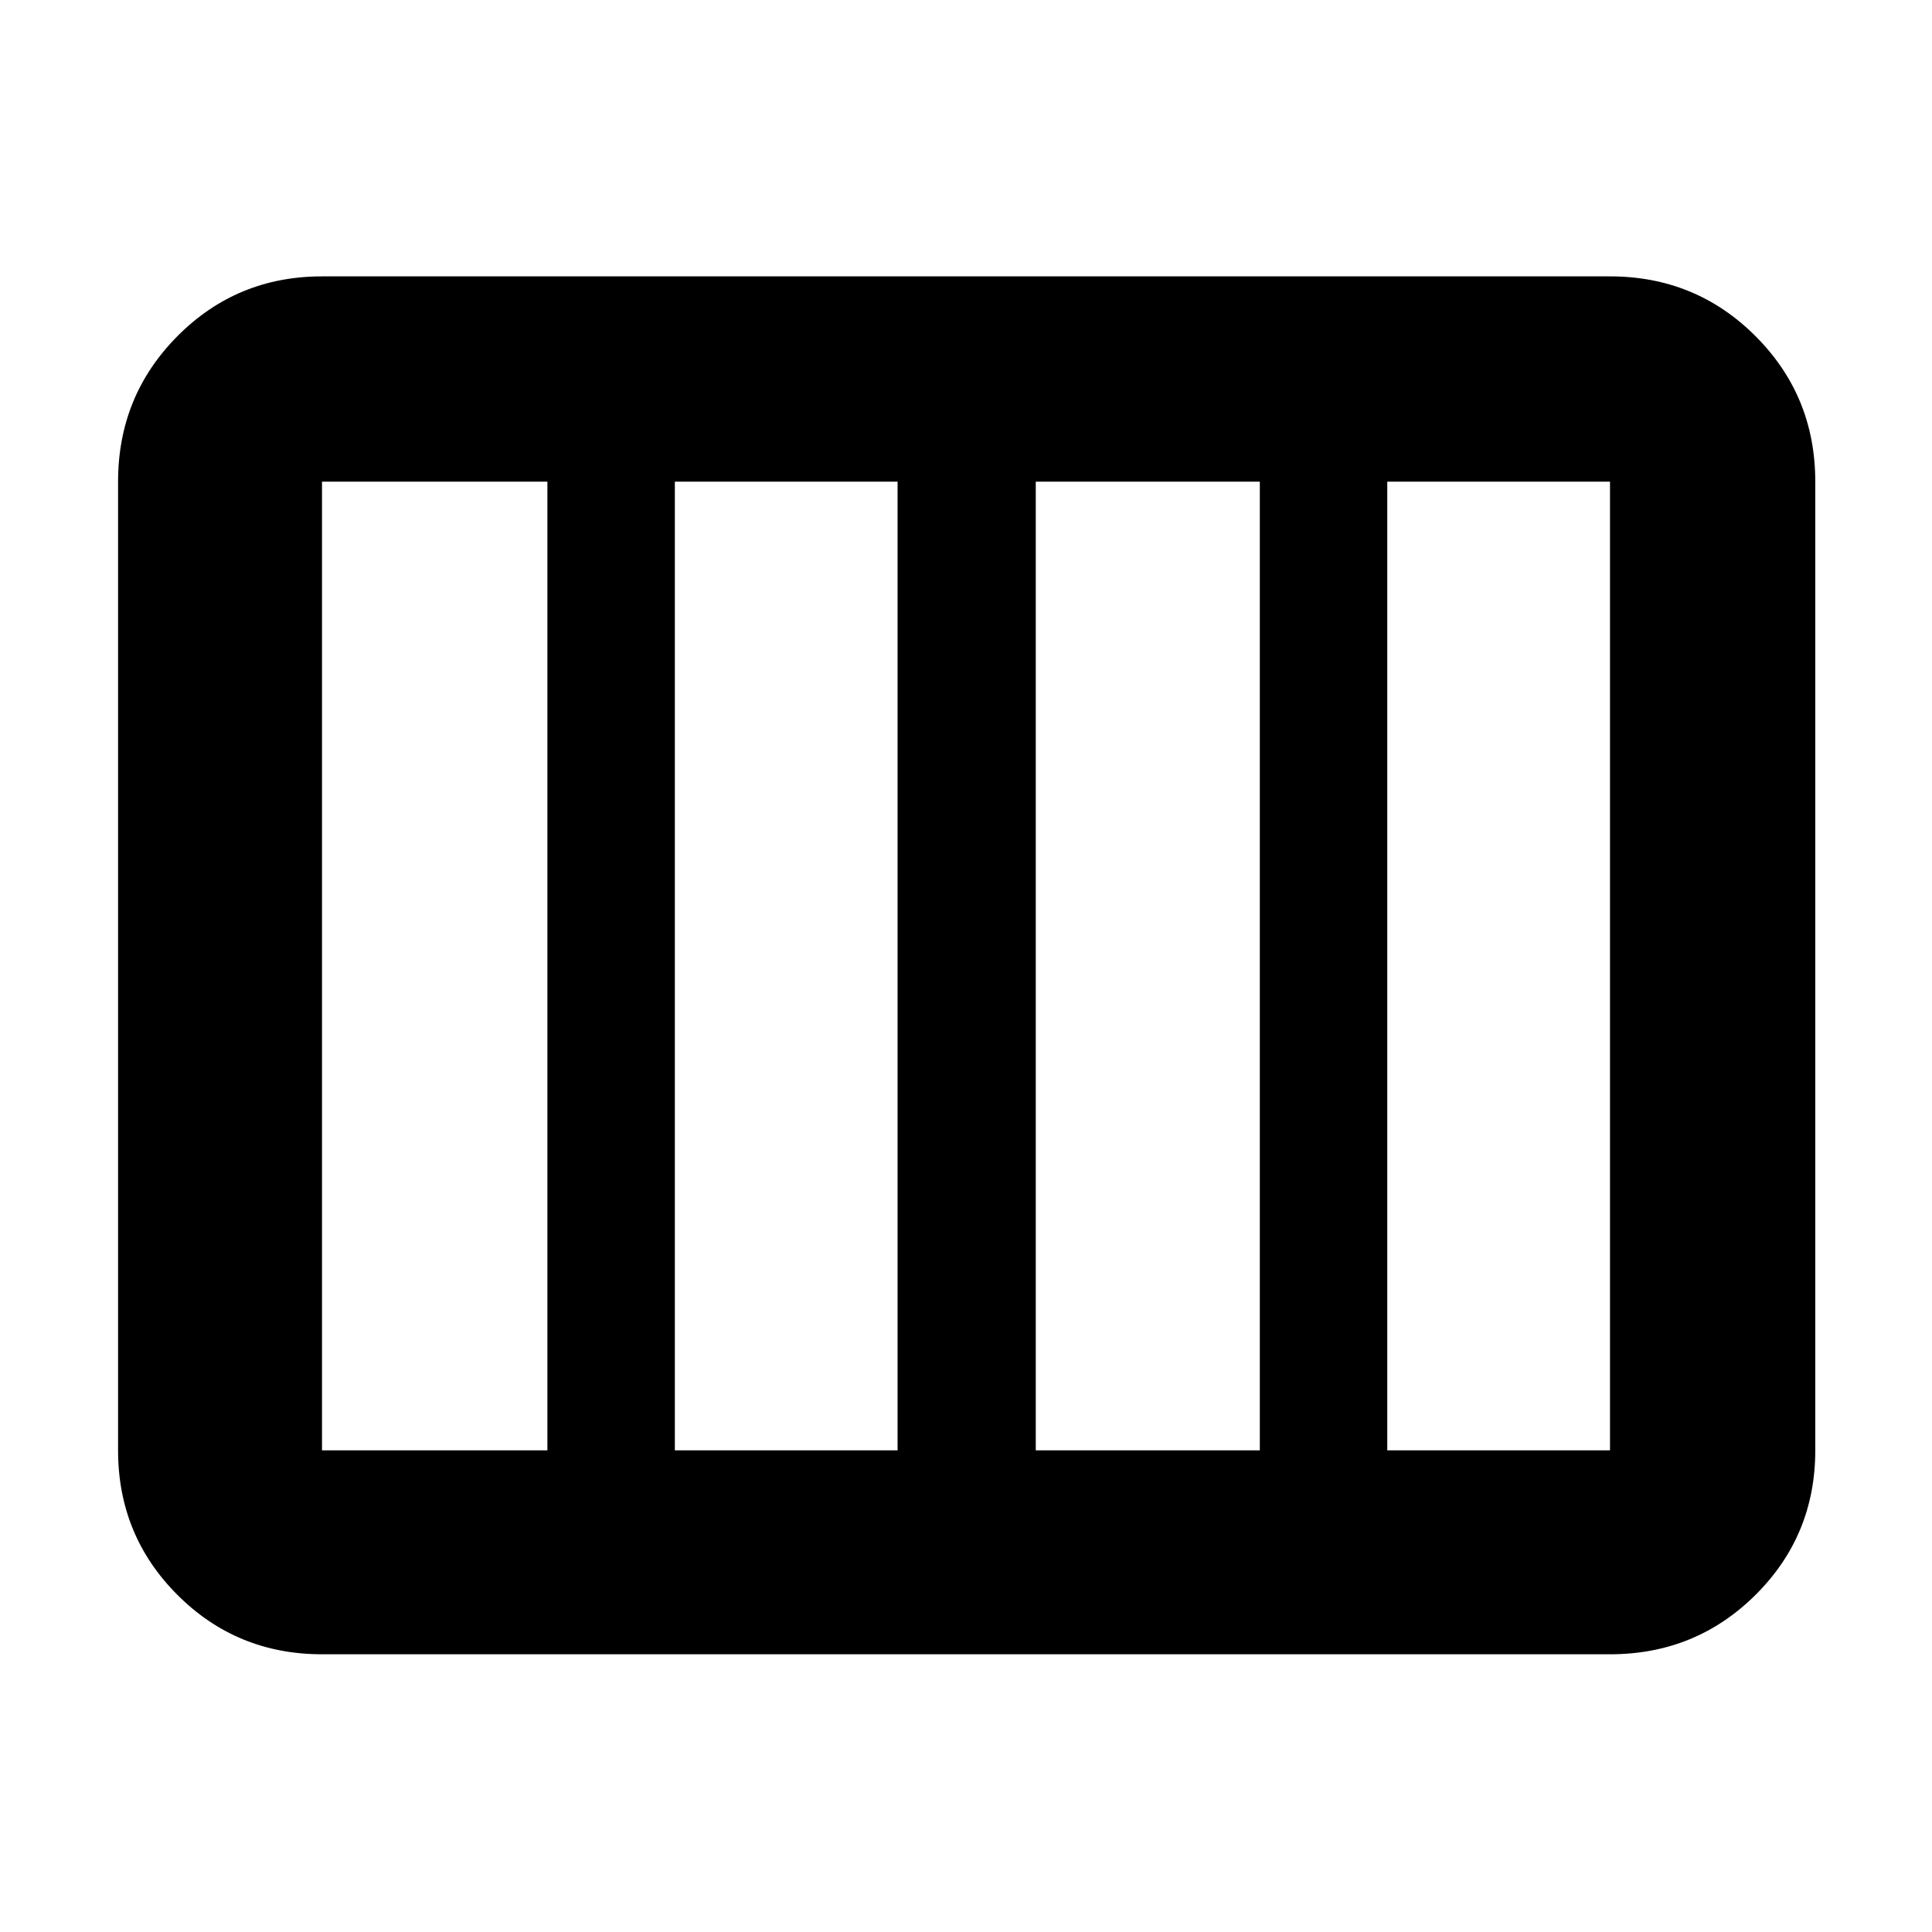 <svg xmlns="http://www.w3.org/2000/svg" height="40" viewBox="0 -960 960 960" width="40"><path d="M160-138q-42.33 0-71.83-29.5-29.5-29.51-29.5-71.83v-481.34q0-42.6 29.5-72.3 29.5-29.7 71.83-29.7h640q42.6 0 72.3 29.7 29.7 29.7 29.7 72.3v481.34q0 42.32-29.7 71.83Q842.6-138 800-138H160Zm354.67-101.33H626v-481.34H514.67v481.34Zm-179.34 0H446v-481.34H335.33v481.34Zm-175.33 0h112v-481.34H160v481.34Zm529.33 0H800v-481.34H689.33v481.34Z"/></svg>